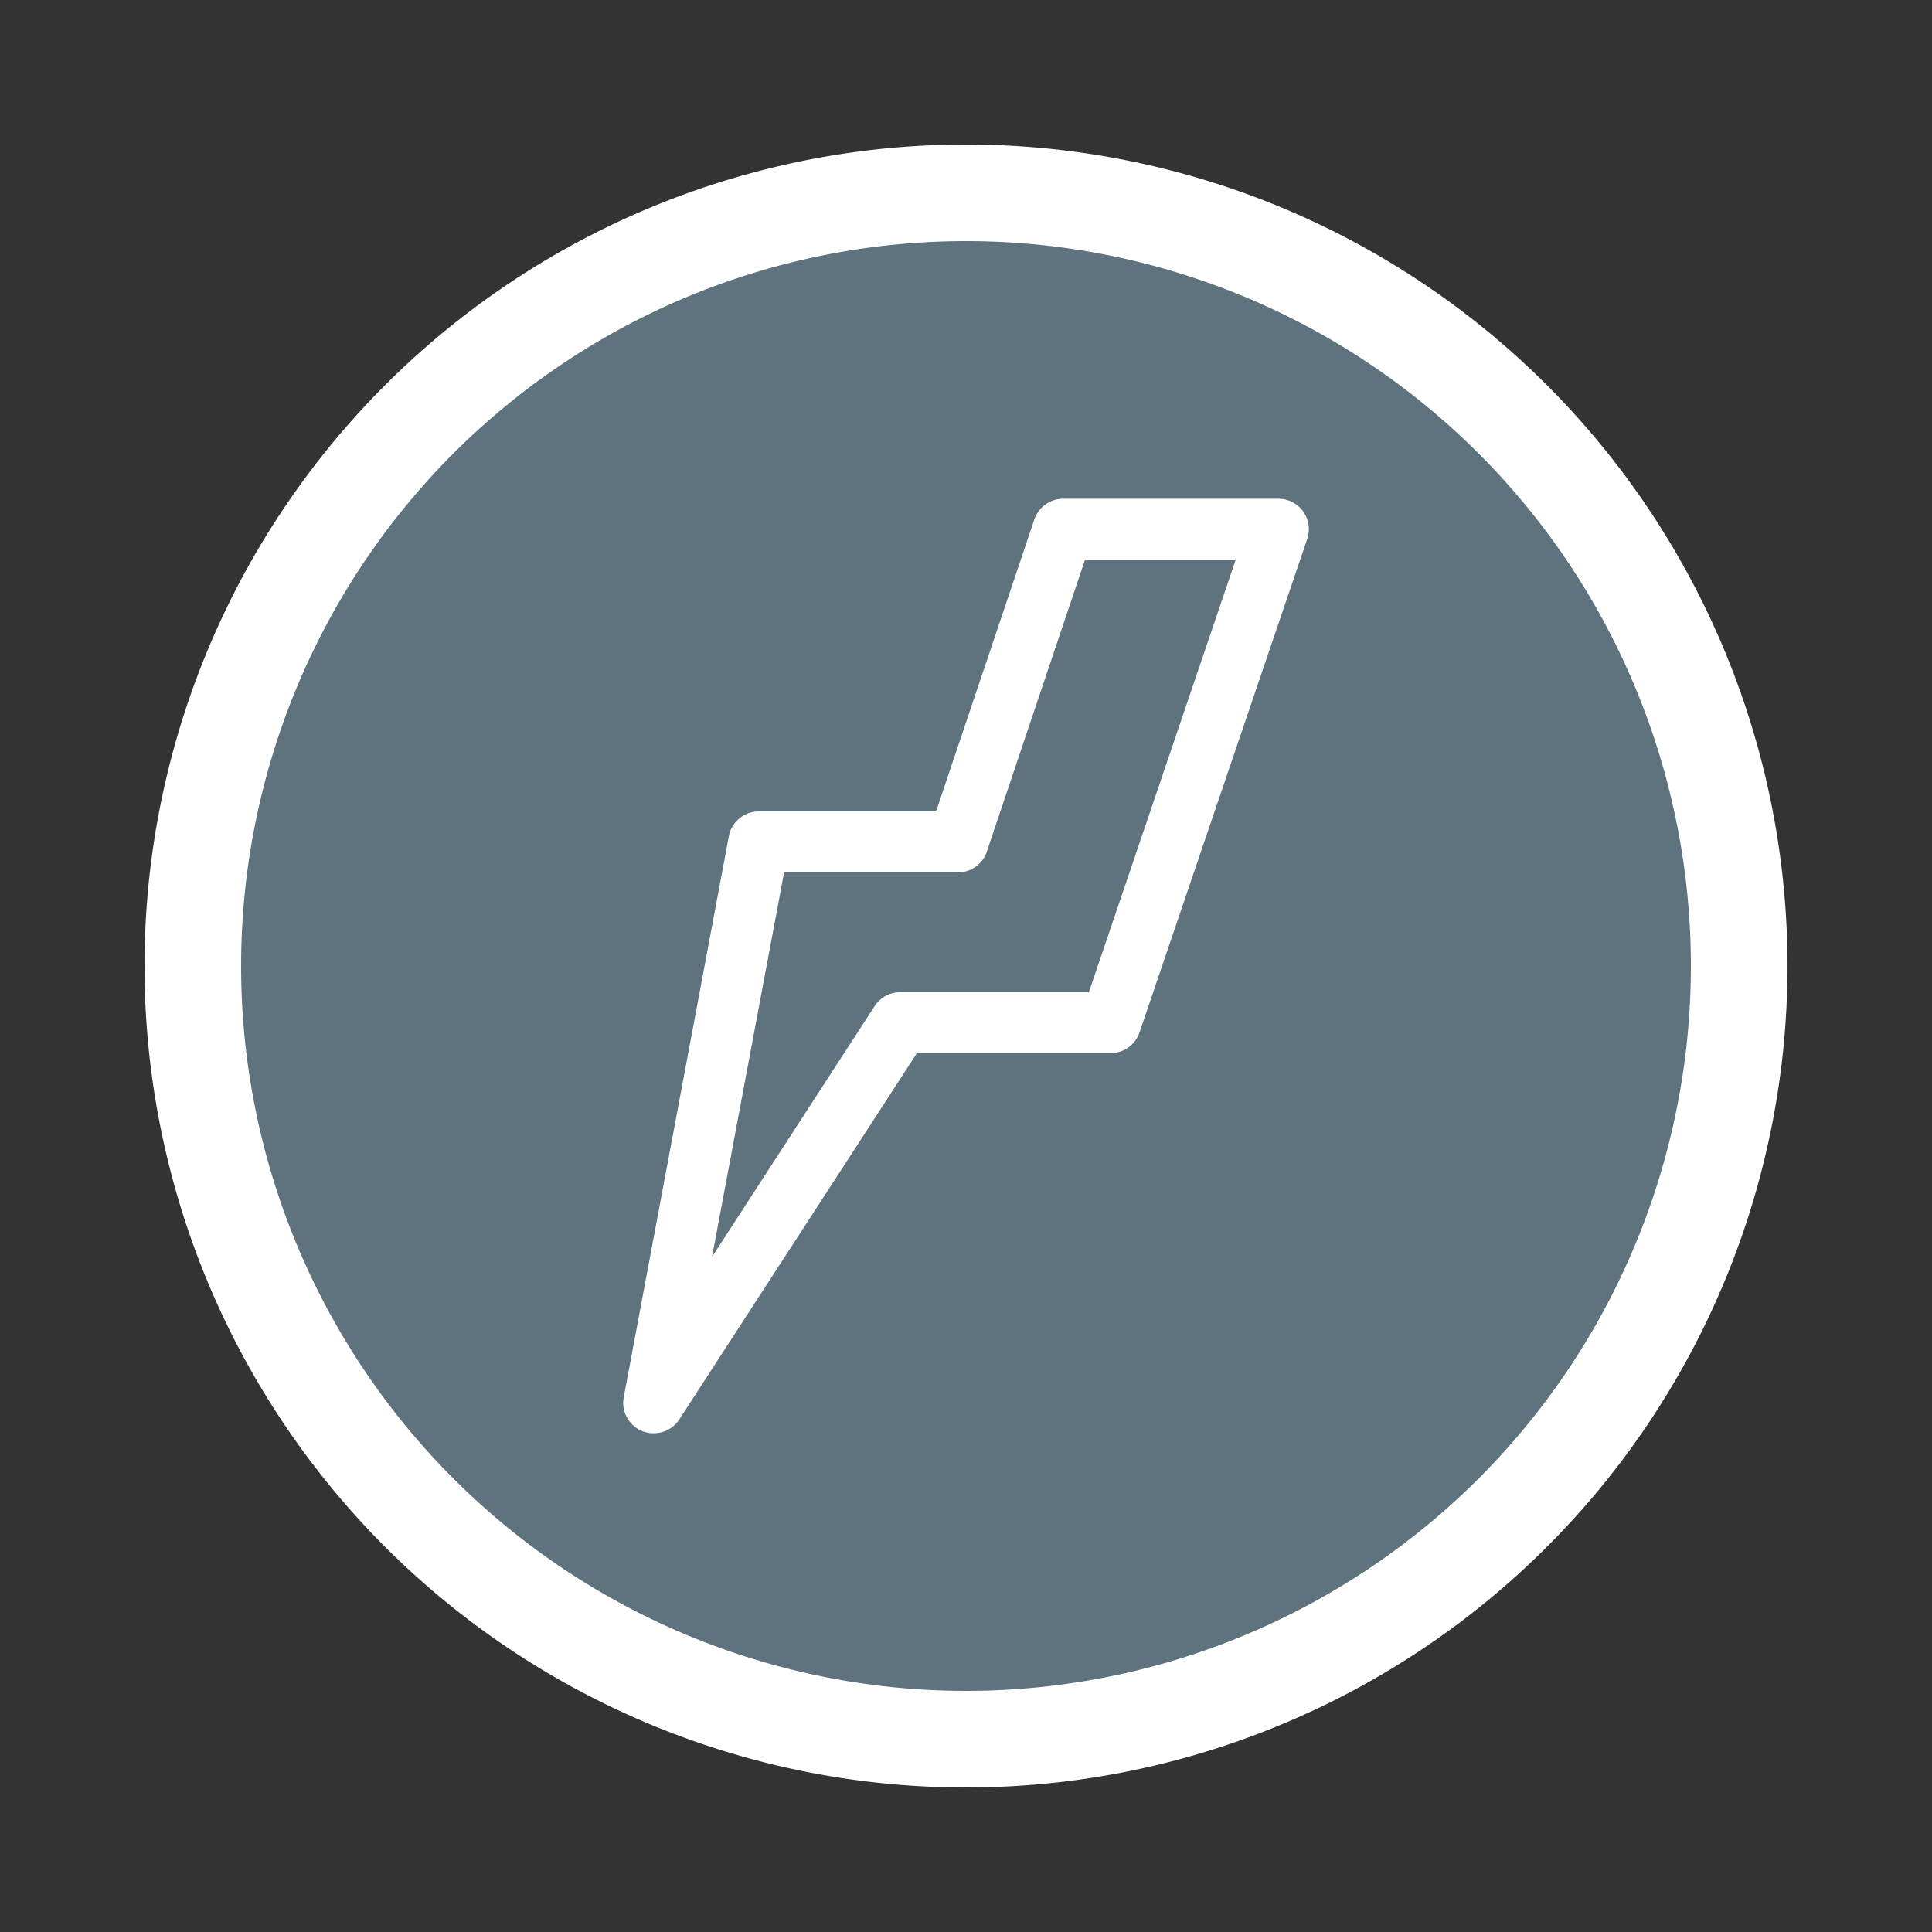 <svg data-name="Layer 1" xmlns="http://www.w3.org/2000/svg" width="20" height="20"><rect width="100%" height="100%" fill="#333333" stroke="none"/><defs><clipPath id="a"><path fill="none" d="M1.496 1.495h17.008v17.009H1.496z"/></clipPath><clipPath id="b"><path d="M1.996 10a8.004 8.004 0 108.003-8.005 8.004 8.004 0 00-8.003 8.006" fill="none"/></clipPath><clipPath id="c"><path fill="none" d="M1.496 1.495h17.008v17.009H1.496z"/></clipPath></defs><g clip-path="url(#a)" fill="none"><path d="M18.004 10a8.004 8.004 0 11-16.008 0 8.004 8.004 0 0116.008 0" fill="#5e737e"/></g><g clip-path="url(#b)" fill="none"><path d="M8.117 9.031l-.746 3.98 1.684-2.597a.316.316 0 01.264-.143h1.953l1.52-4.477h-1.56l-1.016 3.021a.315.315 0 01-.298.216H8.117zm-1.351 5.806a.314.314 0 01-.309-.373l1.088-5.807a.315.315 0 01.31-.257H9.69l1.017-3.022a.317.317 0 01.299-.215h2.228a.315.315 0 01.298.417l-1.736 5.108a.316.316 0 01-.3.214H9.492l-2.46 3.792a.315.315 0 01-.265.143" fill="#fff"/></g><g clip-path="url(#c)" fill="none"><path d="M18.004 10a8.004 8.004 0 11-16.008 0 8.004 8.004 0 0116.008 0" stroke="#fff" stroke-miterlimit="10"/></g></svg>